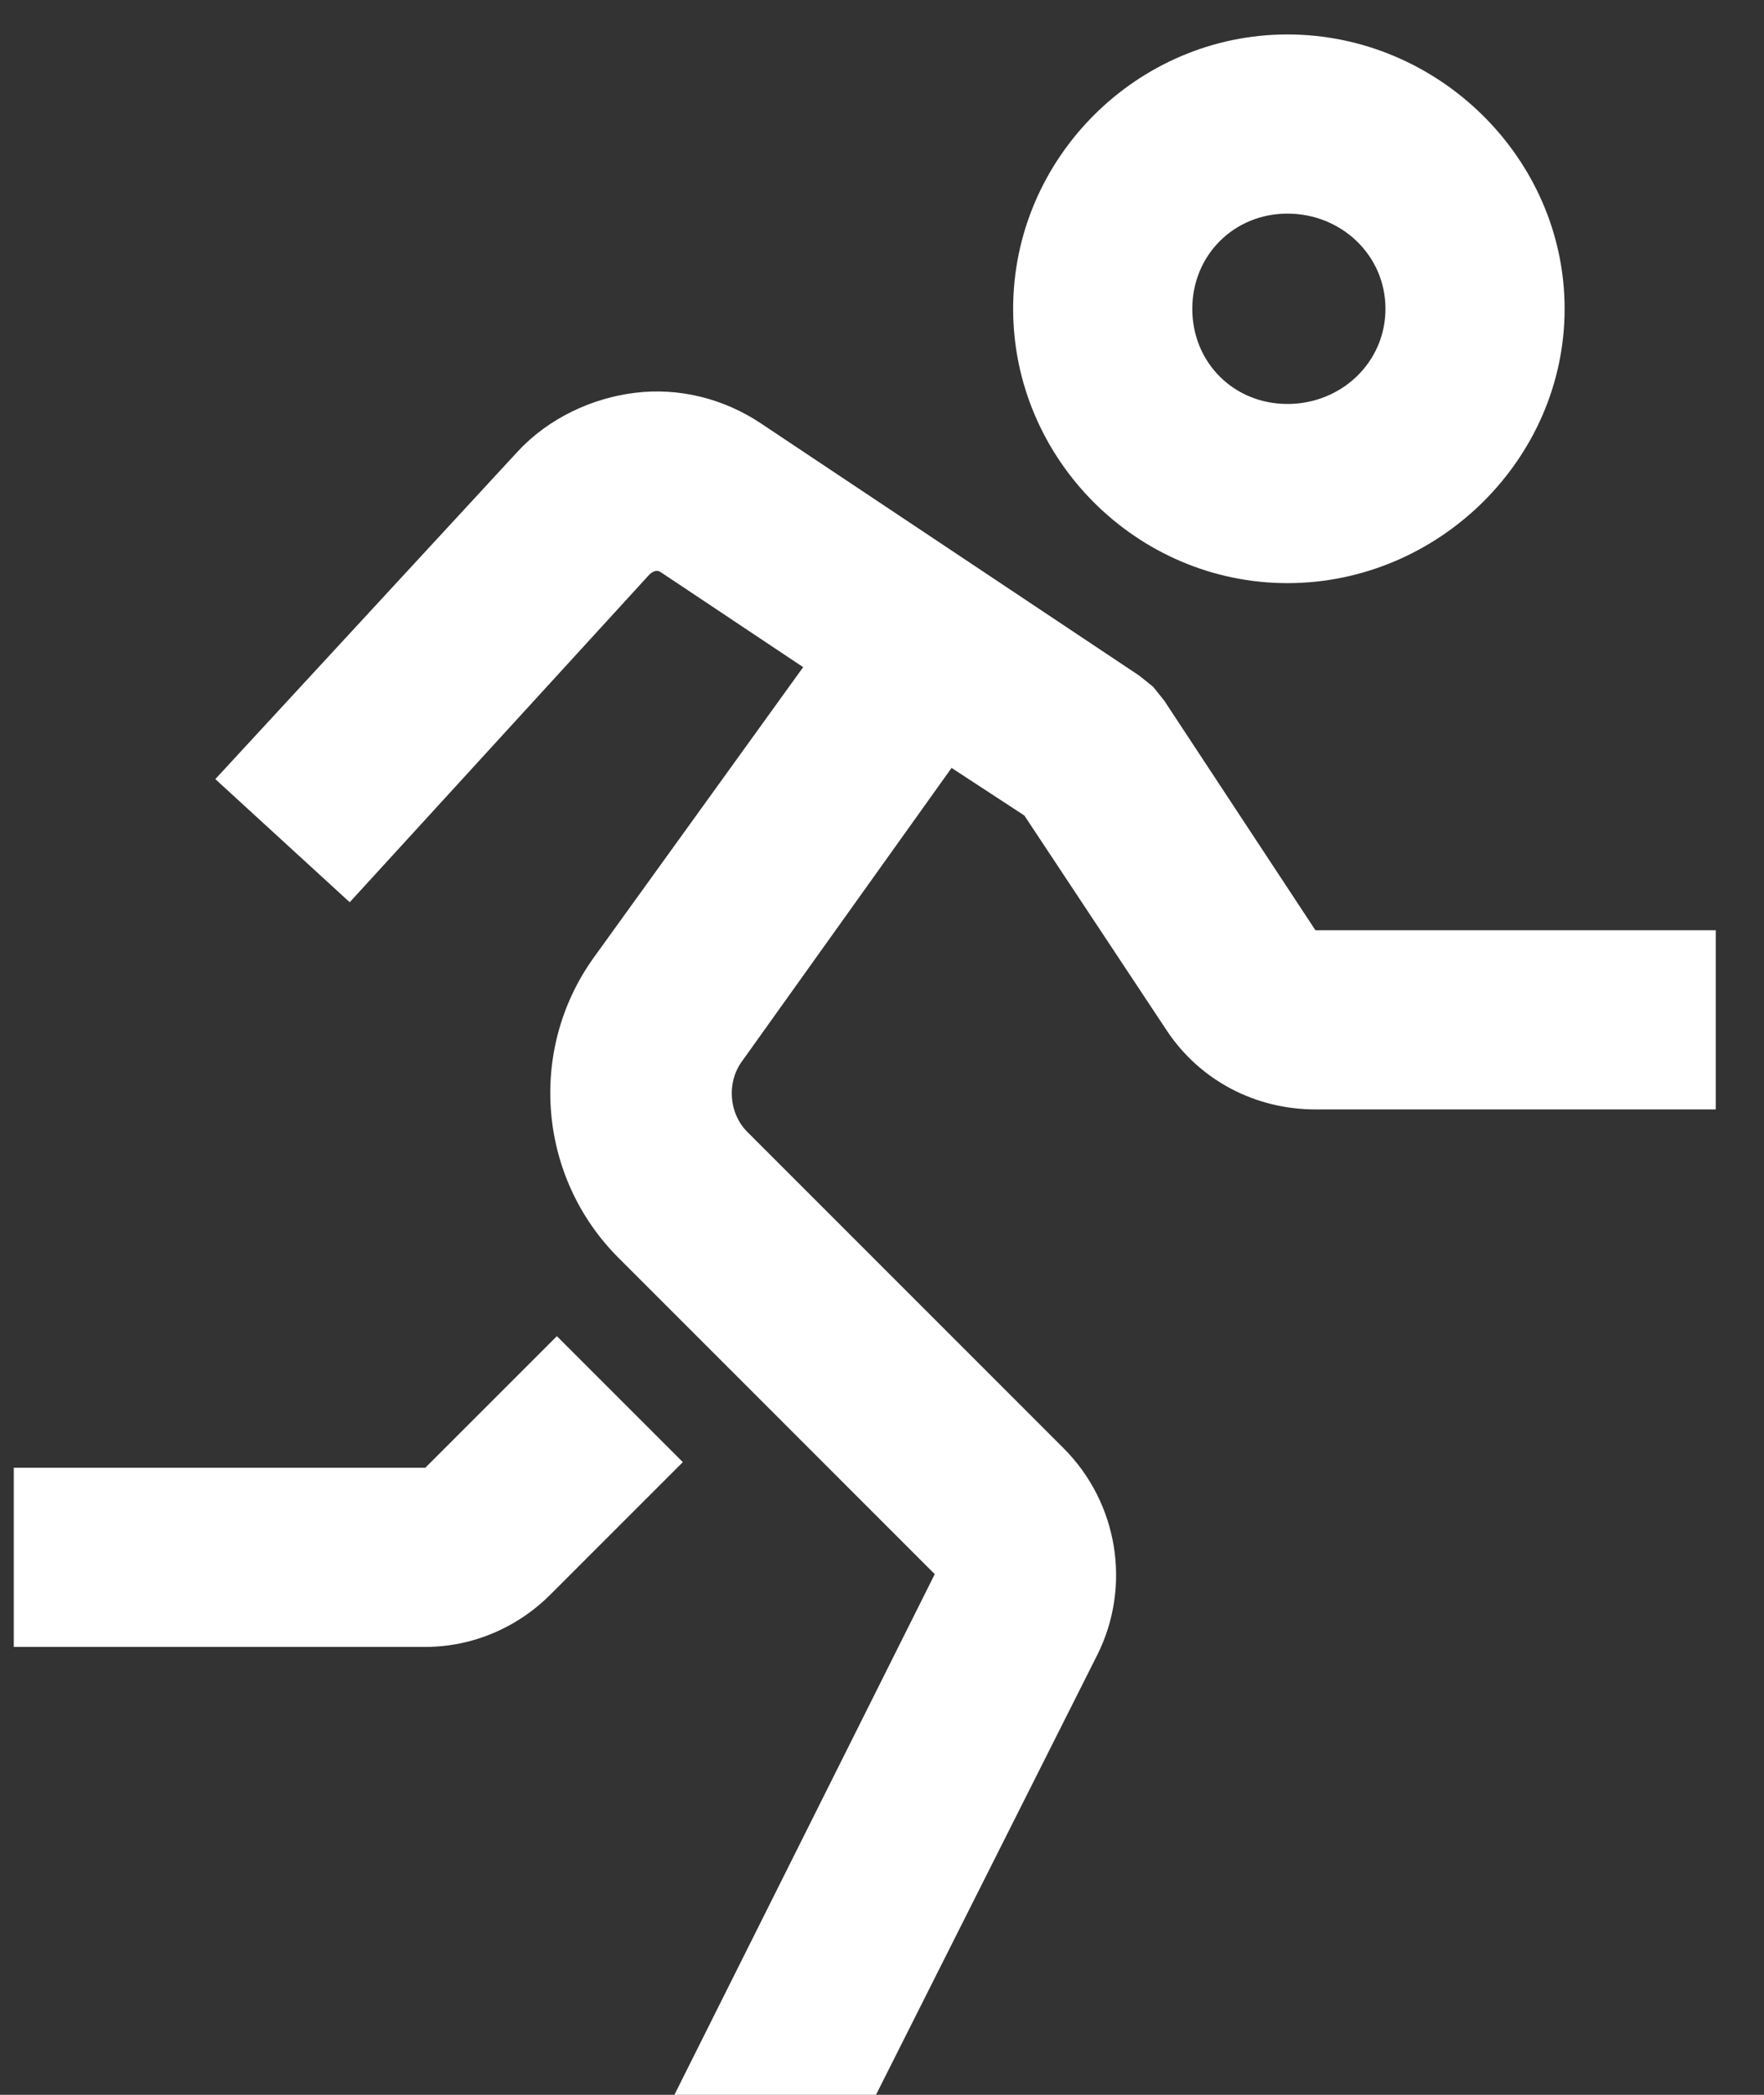 <svg width="32" height="38" viewBox="0 0 32 38" fill="none" xmlns="http://www.w3.org/2000/svg">
<rect x="0" y="0" width="32" height="38" fill="#333333" stroke="none"/>
<path d="M23.355 0.625C20.626 0.625 18.379 2.872 18.379 5.602C18.379 8.331 20.626 10.578 23.355 10.578C26.091 10.578 28.383 8.331 28.383 5.602C28.383 2.872 26.091 0.625 23.355 0.625ZM23.355 3.875C24.333 3.875 25.133 4.63 25.133 5.602C25.133 6.573 24.333 7.328 23.355 7.328C22.384 7.328 21.629 6.579 21.629 5.602C21.629 4.63 22.384 3.875 23.355 3.875ZM11.523 7.125C10.743 7.22 9.956 7.582 9.391 8.191L3.906 14.133L6.344 16.367L11.777 10.426C11.835 10.369 11.911 10.331 11.98 10.375L14.57 12.102L10.762 17.383C9.568 19.059 9.765 21.363 11.219 22.816L16.957 28.555L12.234 38H15.891L19.902 30.027C20.531 28.777 20.283 27.26 19.293 26.27L13.555 20.531C13.225 20.201 13.18 19.643 13.453 19.262L17.262 13.93L18.582 14.793L21.172 18.703C21.775 19.605 22.778 20.125 23.863 20.125H31.125V16.875H23.863L21.121 12.711L20.918 12.457L20.664 12.254L13.809 7.684C13.117 7.22 12.304 7.03 11.523 7.125ZM10.102 24.238L7.715 26.625H0.25V29.875H7.715C8.572 29.875 9.391 29.526 10 28.91L12.387 26.523L10.102 24.238Z" fill="white"/>
</svg>
